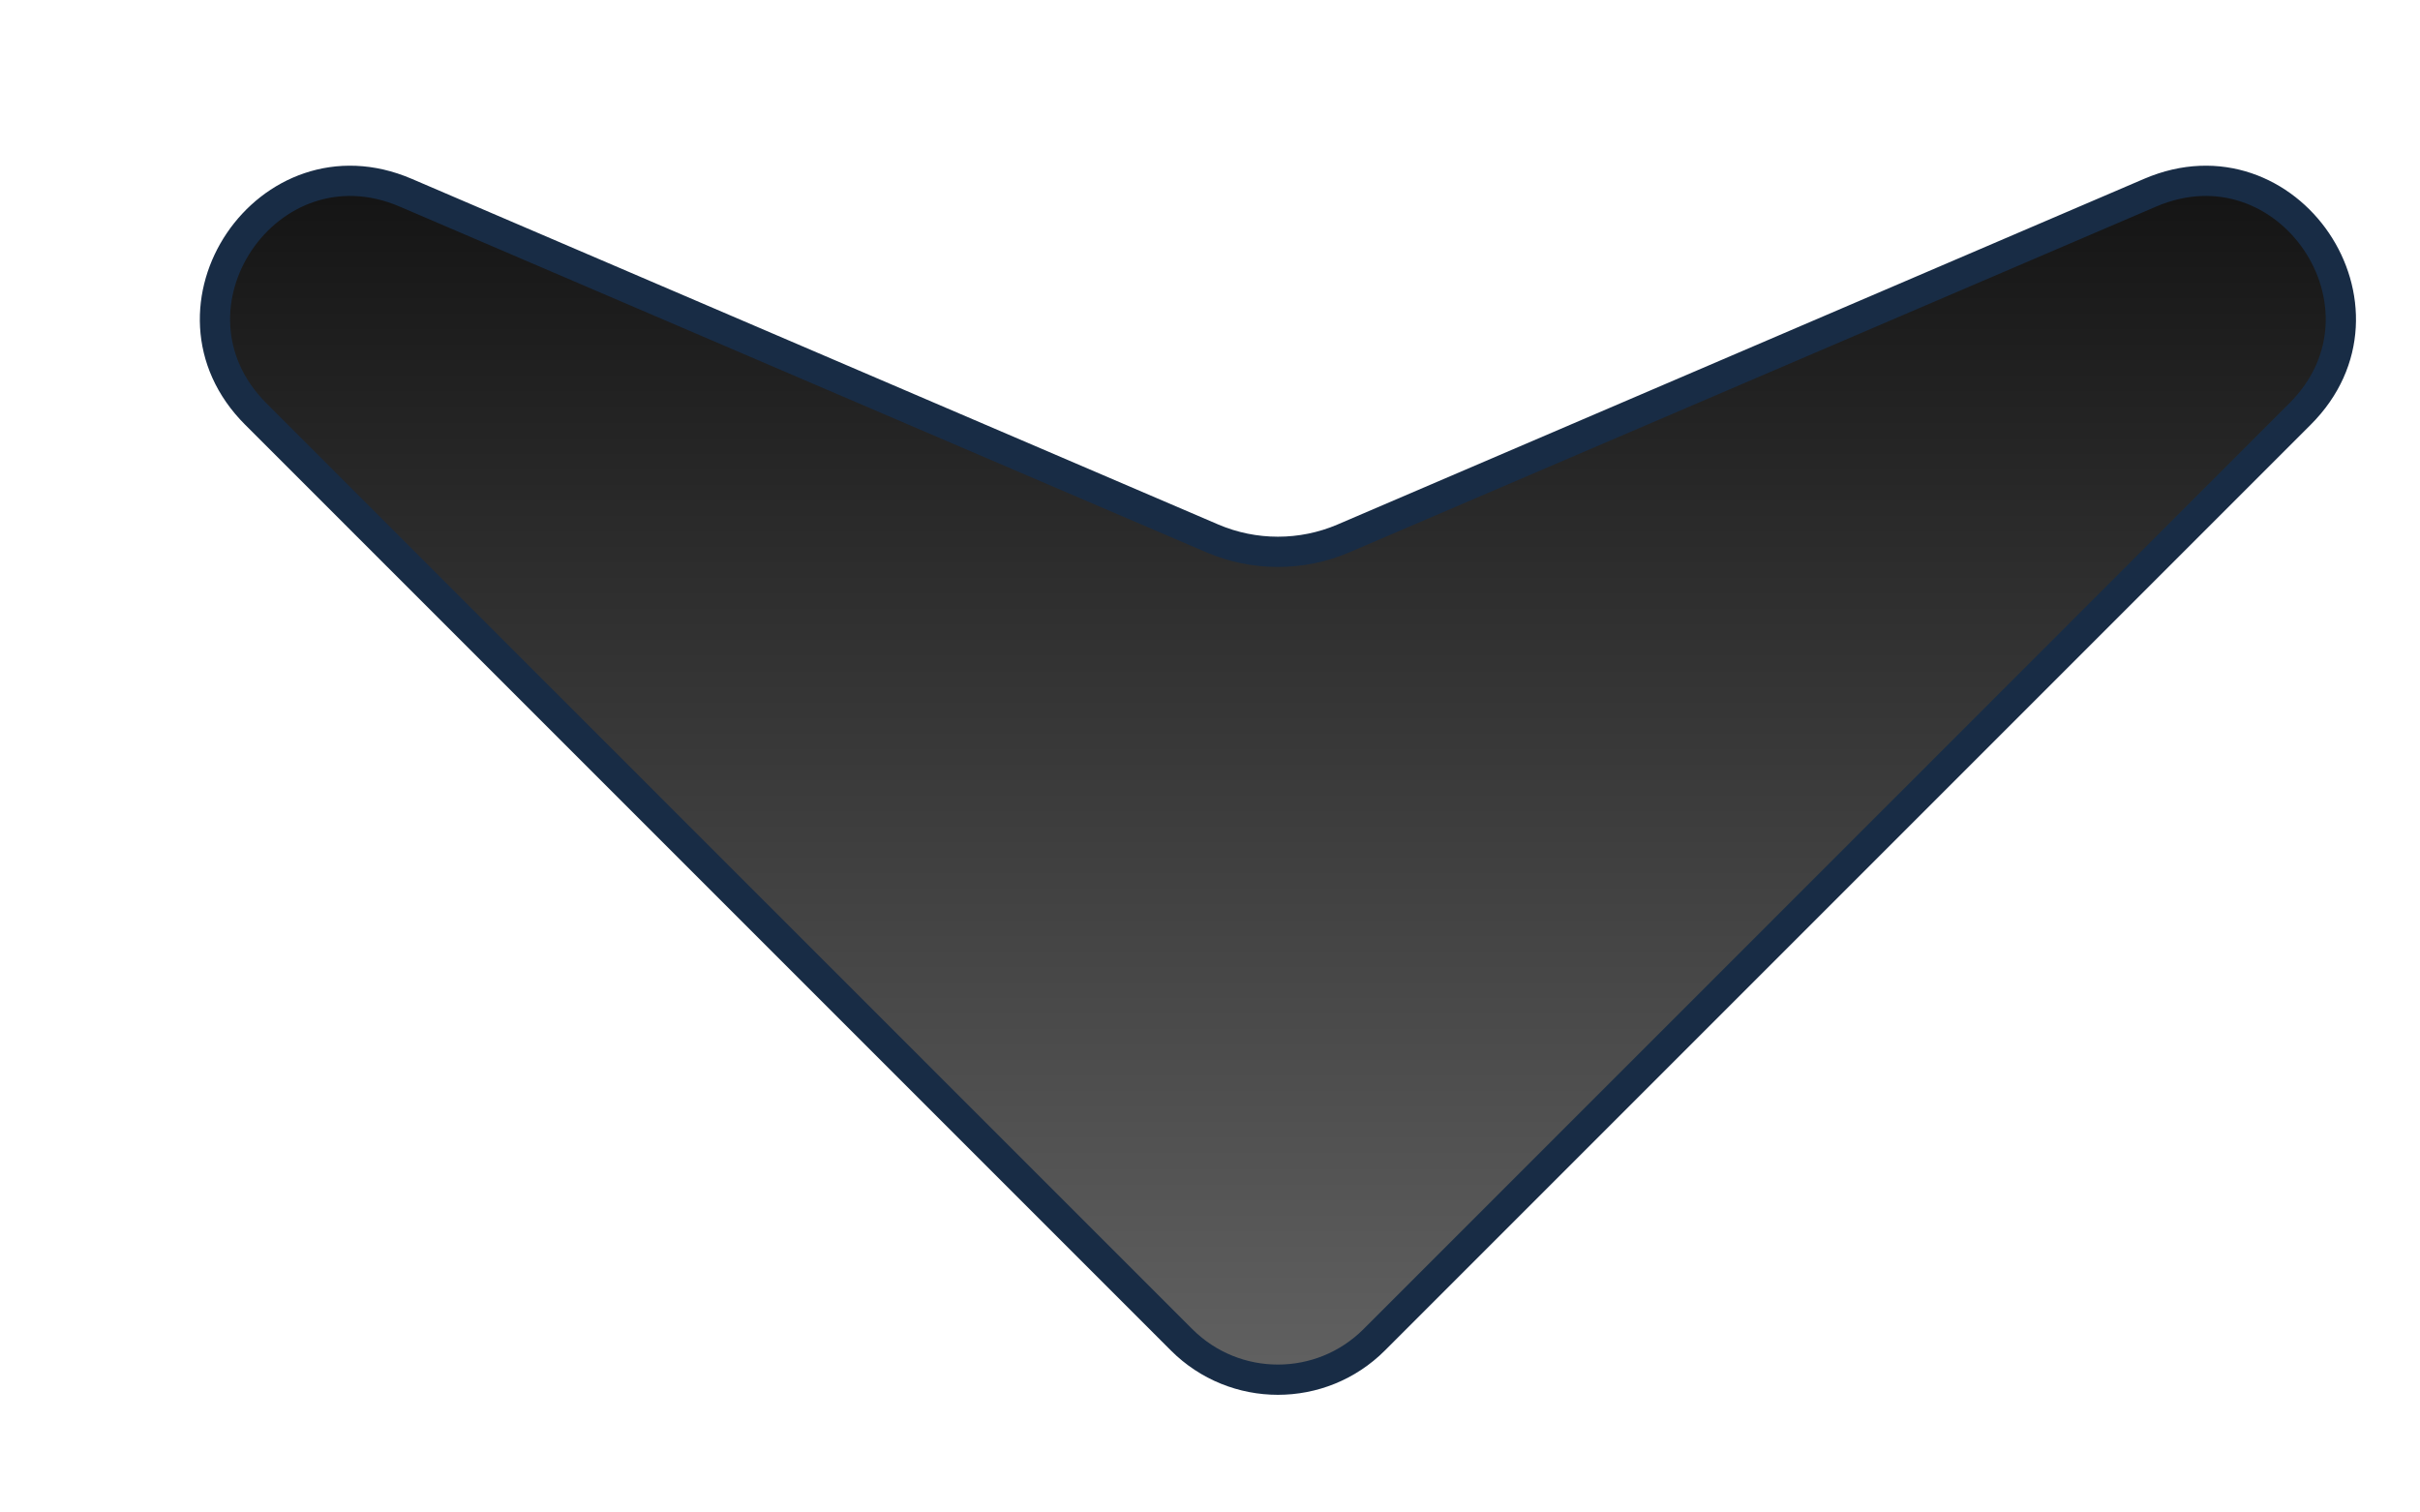 <svg width="8" height="5" viewBox="0 0 8 5" fill="none" xmlns="http://www.w3.org/2000/svg">
<path d="M3.906 4.429L0.846 1.369C0.495 1.019 0.886 0.442 1.341 0.637L4.008 1.78C4.146 1.839 4.303 1.839 4.441 1.78L7.108 0.637C7.563 0.442 7.954 1.019 7.603 1.369L4.543 4.429C4.367 4.605 4.082 4.605 3.906 4.429Z" fill="url(#paint0_linear_48_2722)" stroke="#182C45" stroke-width="0.1"/>
<defs>
<linearGradient id="paint0_linear_48_2722" x1="4.225" y1="-0.432" x2="4.225" y2="4.818" gradientUnits="userSpaceOnUse">
<stop/>
<stop offset="1" stop-opacity="0.6"/>
</linearGradient>
</defs>
</svg>
